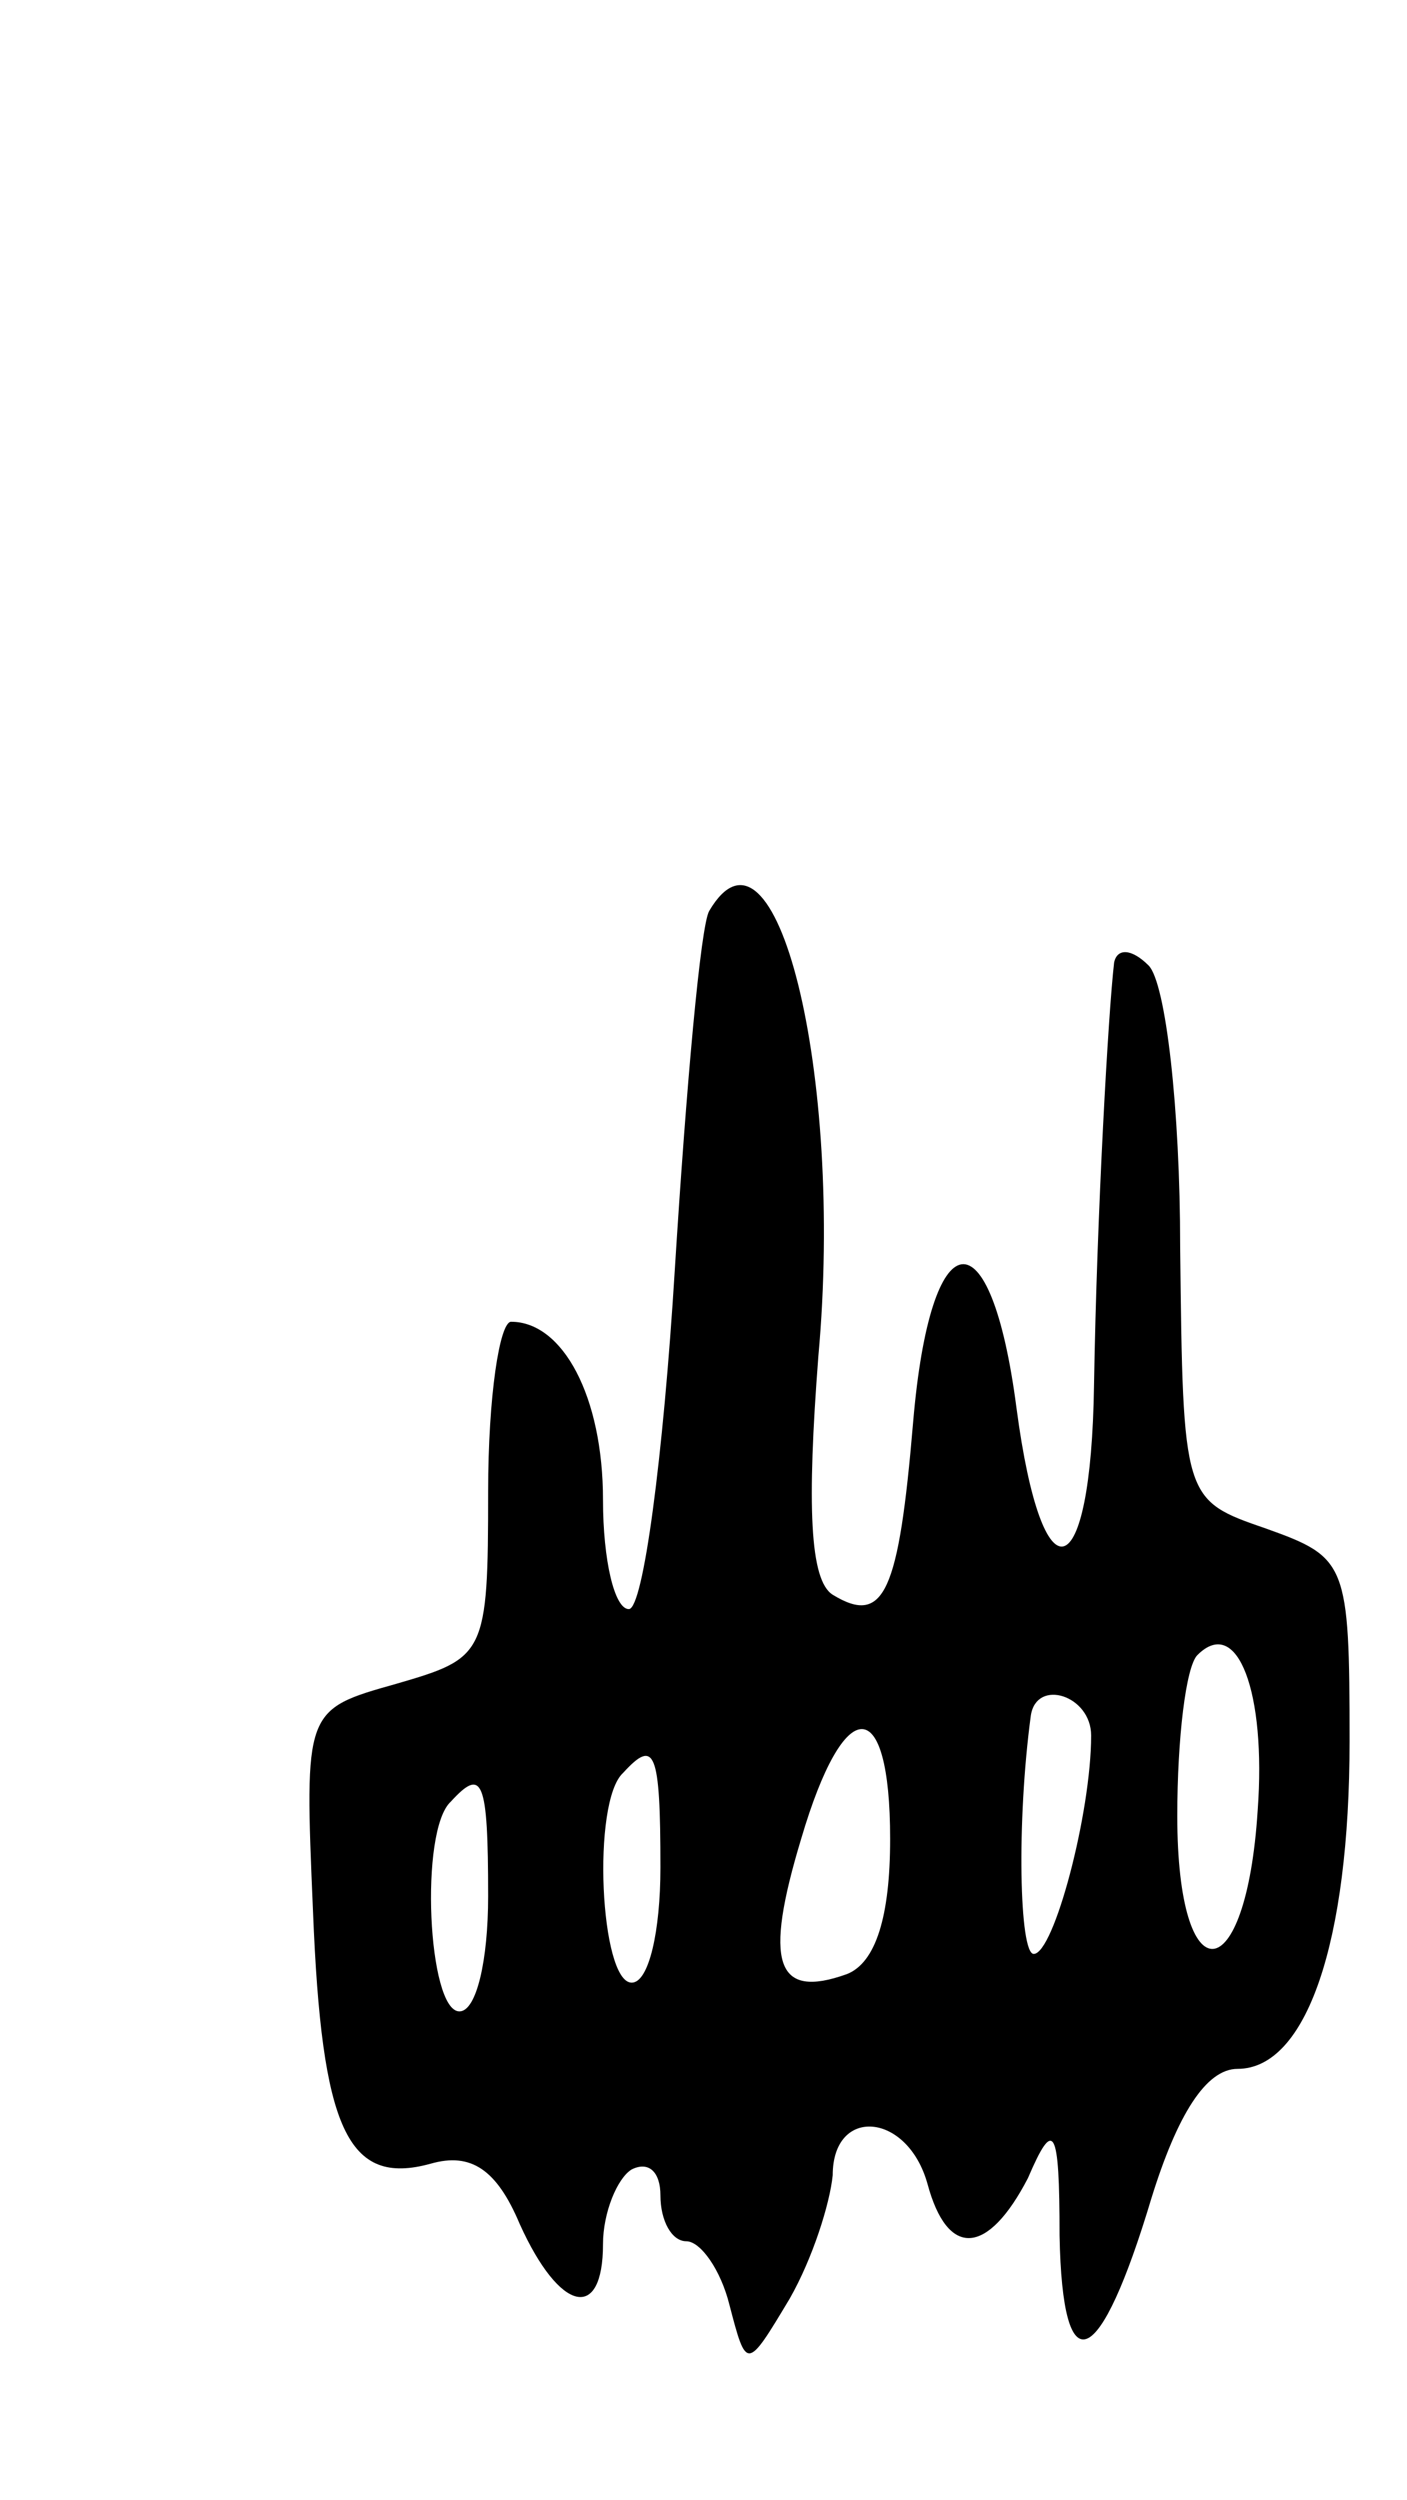 <svg version="1.0" xmlns="http://www.w3.org/2000/svg"
 width="49pt" height="87pt" viewBox="0 0 49 87"
 preserveAspectRatio="xMidYMid meet">
<g transform="translate(0,87) scale(0.1,-0.1)"
fill="#000000" stroke="none">
<path d="M247 553 c-3 -5 -8 -61 -12 -125 -4 -65 -11 -118 -16 -118 -5 0 -9
17 -9 38 0 36 -14 62 -32 62 -4 0 -8 -26 -8 -59 0 -57 -1 -58 -32 -67 -32 -9
-32 -9 -29 -79 3 -76 12 -96 41 -88 14 4 23 -2 31 -21 14 -31 29 -34 29 -7 0
11 5 23 10 26 6 3 10 -1 10 -9 0 -9 4 -16 9 -16 5 0 12 -10 15 -22 6 -23 6
-23 21 2 8 14 14 33 15 43 0 24 26 22 33 -3 7 -26 21 -25 35 2 9 21 11 18 11
-20 1 -53 14 -47 32 13 9 29 19 45 30 45 24 0 39 44 39 114 0 62 -1 64 -29 74
-29 10 -29 10 -30 98 0 48 -5 92 -11 98 -6 6 -11 6 -12 1 -2 -17 -6 -87 -7
-147 -1 -71 -18 -76 -27 -8 -9 69 -30 66 -36 -5 -5 -59 -10 -71 -28 -60 -8 5
-9 31 -5 83 9 99 -15 194 -38 155z m191 -313 c-4 -63 -28 -65 -28 -2 0 27 3
52 7 56 14 14 24 -13 21 -54z m-58 26 c0 -27 -13 -76 -20 -76 -5 0 -6 46 -1
83 2 13 21 7 21 -7z m-70 -36 c0 -27 -5 -43 -15 -47 -25 -9 -29 4 -16 47 15
51 31 51 31 0z m-80 -10 c0 -22 -4 -40 -10 -40 -11 0 -14 63 -3 73 11 12 13 8
13 -33z m-60 -10 c0 -22 -4 -40 -10 -40 -11 0 -14 63 -3 73 11 12 13 8 13 -33z"/>
</g>
</svg>
